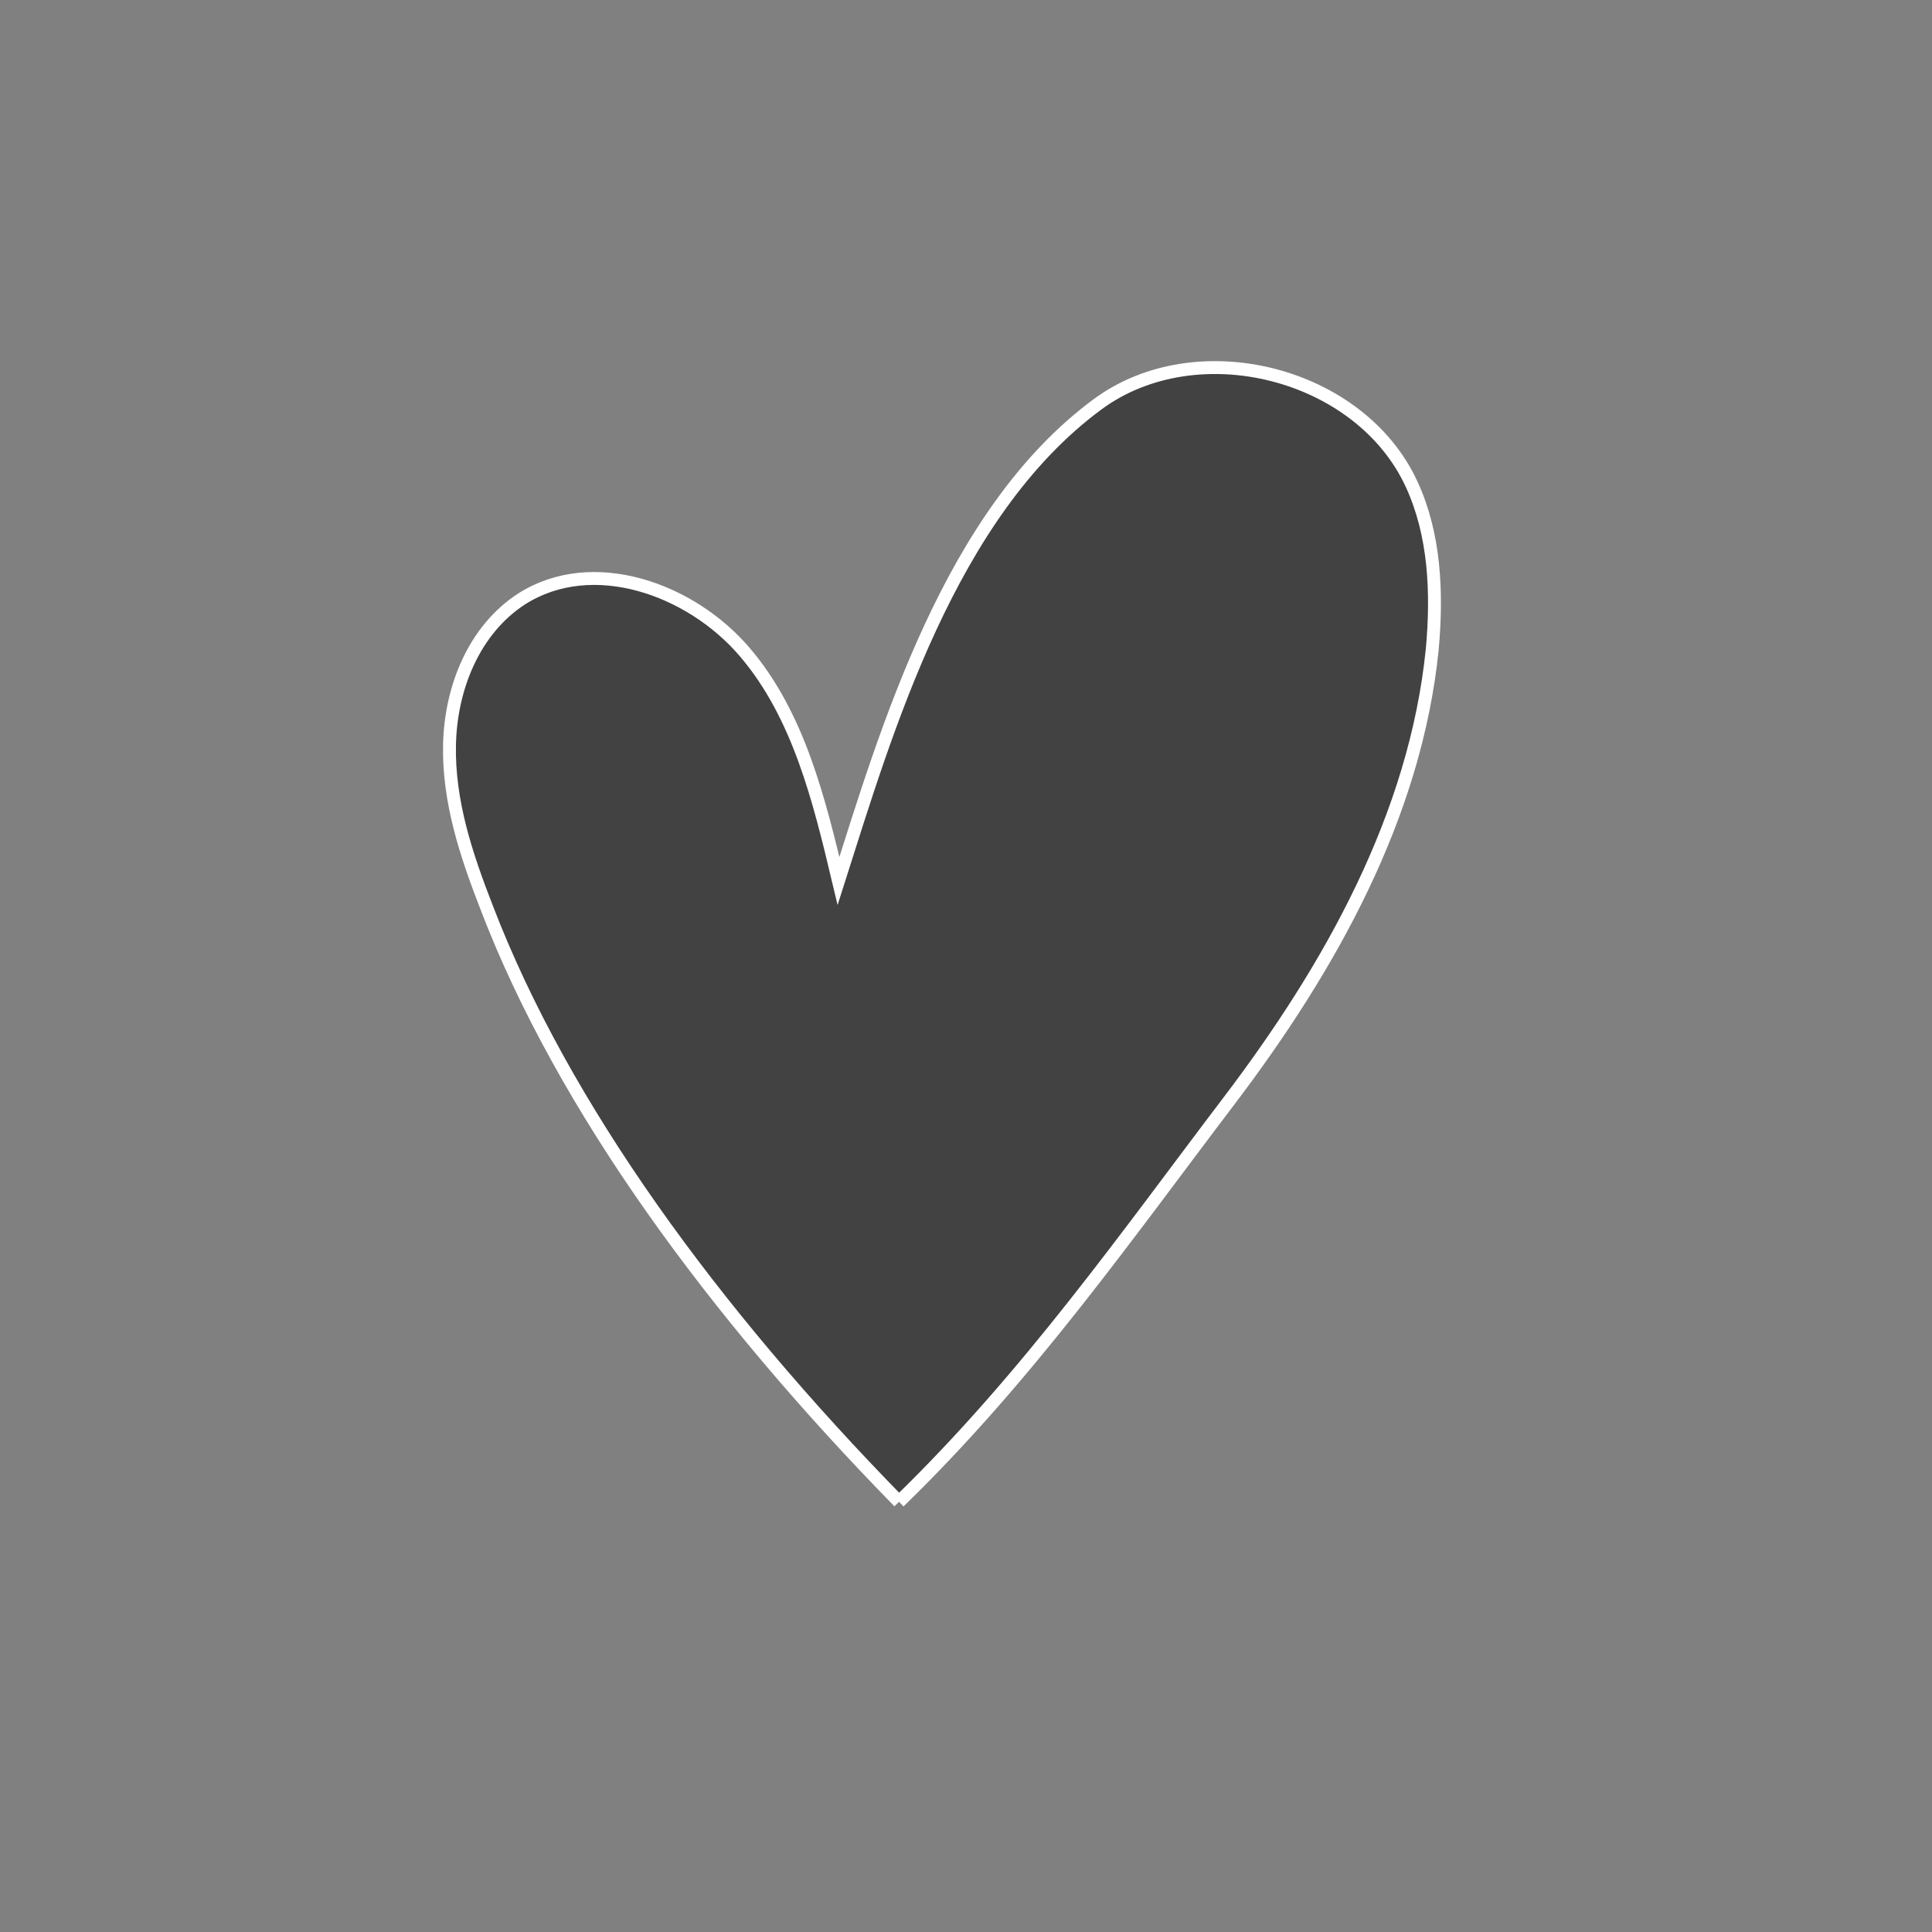<?xml version="1.0" encoding="utf-8"?>
<!-- Generator: Adobe Illustrator 22.1.0, SVG Export Plug-In . SVG Version: 6.00 Build 0)  -->
<svg version="1.1" id="Layer_1" xmlns="http://www.w3.org/2000/svg" xmlns:xlink="http://www.w3.org/1999/xlink" x="0px" y="0px"
	 viewBox="0 0 150 150" style="enable-background:new 0 0 150 150;" xml:space="preserve">
<rect x="0" y="0" width="150" height="150" fill="#808080" stroke="none"/>
<style type="text/css">
	.st0{fill:none;}
	.st1{fill:none;stroke:#353535;stroke-width:3;stroke-linecap:round;stroke-linejoin:round;stroke-miterlimit:10;}
	.st2{fill:none;stroke:#353535;stroke-miterlimit:10;}
	.st3{fill:#353535;}
	.st4{fill:#575790;}
	.st5{fill:#A60000;}
	.st6{fill:#002A73;}
	.st7{fill:#6B532F;}
	.st8{fill:#FC5500;}
	.st9{fill:#FFD8A4;}
	.st10{fill:#95725E;}
	.st11{fill:none;stroke:#000000;stroke-linecap:round;stroke-linejoin:round;stroke-miterlimit:10;}
	.st12{fill:none;stroke:#575790;stroke-width:3;stroke-linecap:round;stroke-linejoin:round;stroke-miterlimit:10;}
	.st13{fill:#FFFFFF;stroke:#333333;stroke-width:2;stroke-miterlimit:10;}
	.st14{fill:#333333;}
	.st15{fill:none;stroke:#333333;stroke-width:2;stroke-miterlimit:10;}
	.st16{fill:#424242;stroke:#FFFFFF;stroke-miterlimit:10;}
</style>
<path class="st16" d="M69.8,116.6c-14.4-14.7-26.1-30.7-32-46.1c-1.6-4.1-3-8.3-2.9-12.7c0.1-4.4,1.9-8.9,5.6-11.3
	c5.5-3.5,13.1-0.8,17.3,4.1s5.8,11.5,7.3,17.8c3.7-11.6,8.6-28.5,20.1-37c7.7-5.7,20.4-2.5,24.4,6.2c1.8,3.9,2,8.4,1.6,12.8
	c-1.3,12.9-7.9,24.7-15.8,35.1S79.8,106.9,69.8,116.6"/>
</svg>
